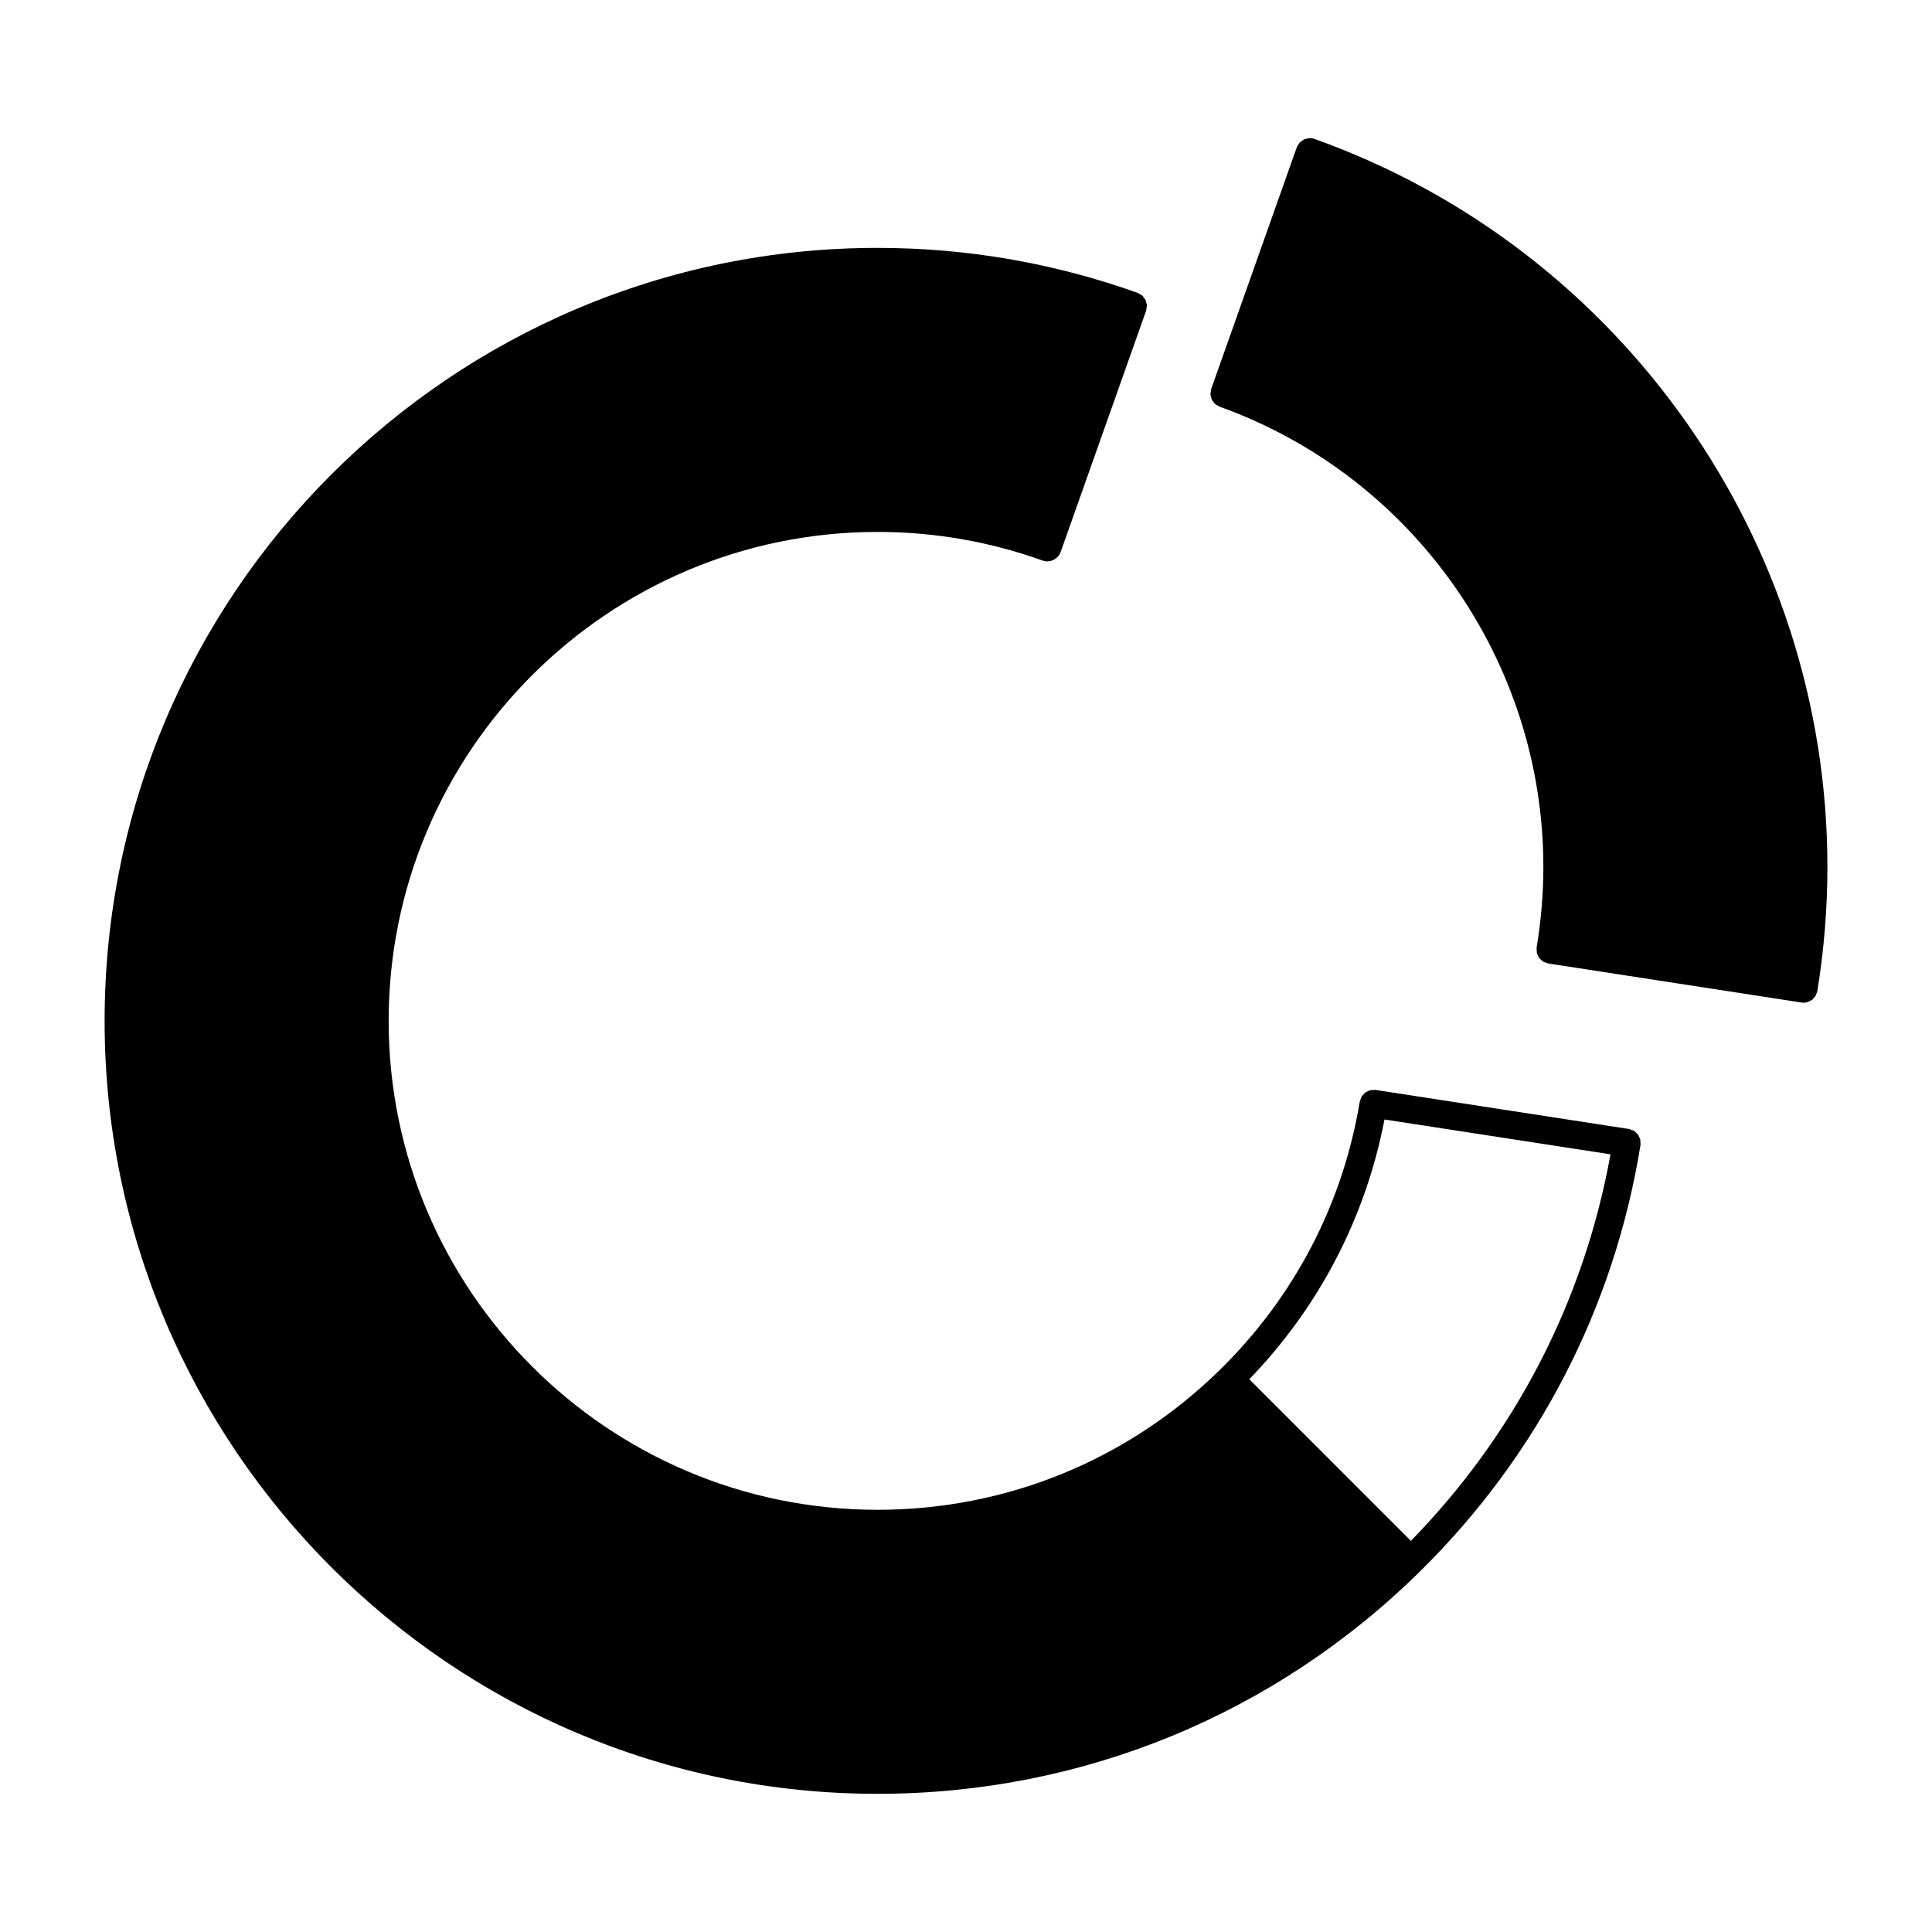<?xml version="1.0" encoding="utf-8"?>
<!-- Generator: Adobe Illustrator 16.0.0, SVG Export Plug-In . SVG Version: 6.00 Build 0)  -->
<!DOCTYPE svg PUBLIC "-//W3C//DTD SVG 1.1//EN" "http://www.w3.org/Graphics/SVG/1.1/DTD/svg11.dtd">
<svg version="1.1" id="Layer_1" xmlns="http://www.w3.org/2000/svg" xmlns:xlink="http://www.w3.org/1999/xlink" x="0px" y="0px"
	 width="126px" height="126px" viewBox="0 0 126 126" enable-background="new 0 0 126 126" xml:space="preserve">
<g>
	<path d="M106.973,74.308c-0.013-0.054-0.046-0.099-0.069-0.149c-0.025-0.056-0.042-0.116-0.078-0.166
		c-0.034-0.046-0.083-0.078-0.125-0.118c-0.043-0.041-0.078-0.088-0.129-0.12c-0.049-0.03-0.108-0.04-0.163-0.061
		c-0.058-0.021-0.109-0.054-0.172-0.064c-0.001,0-0.002,0-0.003,0c-0.001,0-0.002-0.001-0.002-0.001l-16.514-2.546
		c-0.059-0.009-0.114,0.005-0.171,0.008c-0.062,0.002-0.125-0.006-0.184,0.009c-0.064,0.016-0.118,0.052-0.176,0.08
		c-0.046,0.023-0.097,0.035-0.139,0.065c-0.058,0.042-0.1,0.101-0.147,0.156c-0.029,0.034-0.066,0.06-0.091,0.098
		c-0.036,0.057-0.05,0.126-0.073,0.192c-0.017,0.048-0.045,0.089-0.054,0.141c-1.108,6.677-4.258,12.726-9.109,17.491
		c-6.001,5.895-13.935,9.142-22.34,9.142c-17.583,0-31.887-14.305-31.887-31.887s14.305-31.887,31.887-31.887
		c3.691,0,7.316,0.629,10.774,1.871c0,0,0.001,0,0.002,0c0,0,0,0.001,0.001,0.001c0.1,0.036,0.203,0.052,0.303,0.052
		c0.01,0,0.02-0.004,0.029-0.004c0.028-0.001,0.054-0.009,0.082-0.013c0.08-0.01,0.156-0.028,0.229-0.058
		c0.032-0.014,0.062-0.028,0.092-0.045c0.066-0.036,0.125-0.081,0.181-0.133c0.024-0.022,0.049-0.042,0.071-0.067
		c0.068-0.079,0.126-0.168,0.165-0.271c0.001-0.004,0.004-0.006,0.006-0.01c0,0,0-0.001,0-0.001c0-0.001,0.001-0.001,0.001-0.002
		l5.578-15.75c0.023-0.063,0.02-0.128,0.027-0.192c0.007-0.055,0.026-0.11,0.023-0.164c-0.004-0.07-0.032-0.134-0.052-0.2
		c-0.013-0.046-0.015-0.095-0.035-0.137c-0.033-0.068-0.086-0.124-0.134-0.183c-0.026-0.032-0.042-0.07-0.072-0.098
		c-0.054-0.05-0.126-0.08-0.193-0.117c-0.04-0.021-0.071-0.054-0.115-0.069c0,0-0.001,0-0.002,0c0,0,0,0,0,0h0
		c-5.448-1.946-11.154-2.934-16.961-2.934c-27.797,0-50.411,22.614-50.411,50.411c0,27.797,22.614,50.411,50.411,50.411
		c13.347,0,25.929-5.17,35.429-14.558c7.663-7.573,12.617-17.172,14.327-27.759c0-0.001,0-0.002,0-0.003
		c0-0.001,0.001-0.002,0.001-0.003c0.008-0.055-0.006-0.106-0.008-0.16C106.981,74.438,106.989,74.371,106.973,74.308z
		 M92.015,100.491l-10.539-10.54c4.551-4.714,7.58-10.533,8.817-16.941l14.739,2.272C103.307,84.834,98.825,93.513,92.015,100.491z"
		/>
	<path d="M85.731,9.062C85.731,9.062,85.73,9.062,85.731,9.062c-0.001,0-0.002-0.001-0.002-0.001
		c-0.221-0.078-0.449-0.058-0.65,0.025c-0.013,0.005-0.029,0.005-0.042,0.011c-0.062,0.029-0.111,0.079-0.166,0.122
		c-0.038,0.03-0.083,0.049-0.115,0.085c-0.044,0.047-0.069,0.111-0.102,0.169c-0.027,0.047-0.065,0.085-0.084,0.139c0,0,0,0,0,0.001
		c0,0,0,0.001,0,0.001l-5.578,15.75c-0.021,0.058-0.017,0.116-0.025,0.174c-0.008,0.061-0.029,0.122-0.026,0.181
		c0.004,0.055,0.027,0.104,0.04,0.156c0.015,0.061,0.02,0.125,0.046,0.182c0.026,0.053,0.07,0.095,0.106,0.143
		c0.034,0.046,0.058,0.098,0.101,0.137c0.049,0.045,0.114,0.071,0.174,0.105c0.045,0.026,0.083,0.063,0.133,0.081
		c12.628,4.534,21.113,16.596,21.113,30.016c0,1.731-0.148,3.5-0.438,5.254c0,0.002,0,0.003,0,0.005
		c0,0.002-0.001,0.003-0.001,0.005c-0.01,0.063,0.005,0.121,0.008,0.182c0.003,0.058-0.005,0.118,0.008,0.173
		c0.015,0.059,0.049,0.109,0.075,0.163c0.024,0.051,0.039,0.107,0.072,0.152c0.036,0.05,0.088,0.084,0.133,0.126
		c0.041,0.037,0.073,0.082,0.121,0.111c0.054,0.034,0.12,0.047,0.182,0.069c0.051,0.018,0.095,0.048,0.151,0.057
		c0.002,0,0.004,0,0.007,0c0.001,0,0.002,0.001,0.003,0.001l16.507,2.545c0,0,0,0,0,0l0.006,0.001
		c0.047,0.007,0.094,0.011,0.14,0.011c0.11,0,0.216-0.02,0.315-0.058c0.038-0.014,0.069-0.042,0.105-0.061
		c0.057-0.03,0.116-0.056,0.166-0.097c0.036-0.03,0.059-0.072,0.09-0.108c0.039-0.044,0.083-0.083,0.112-0.135
		c0.022-0.039,0.029-0.087,0.045-0.129c0.023-0.058,0.052-0.112,0.063-0.176c0-0.002,0-0.004,0.001-0.006
		c0.434-2.691,0.654-5.413,0.654-8.088C119.177,35.29,105.736,16.211,85.731,9.062z"/>
</g>
</svg>

